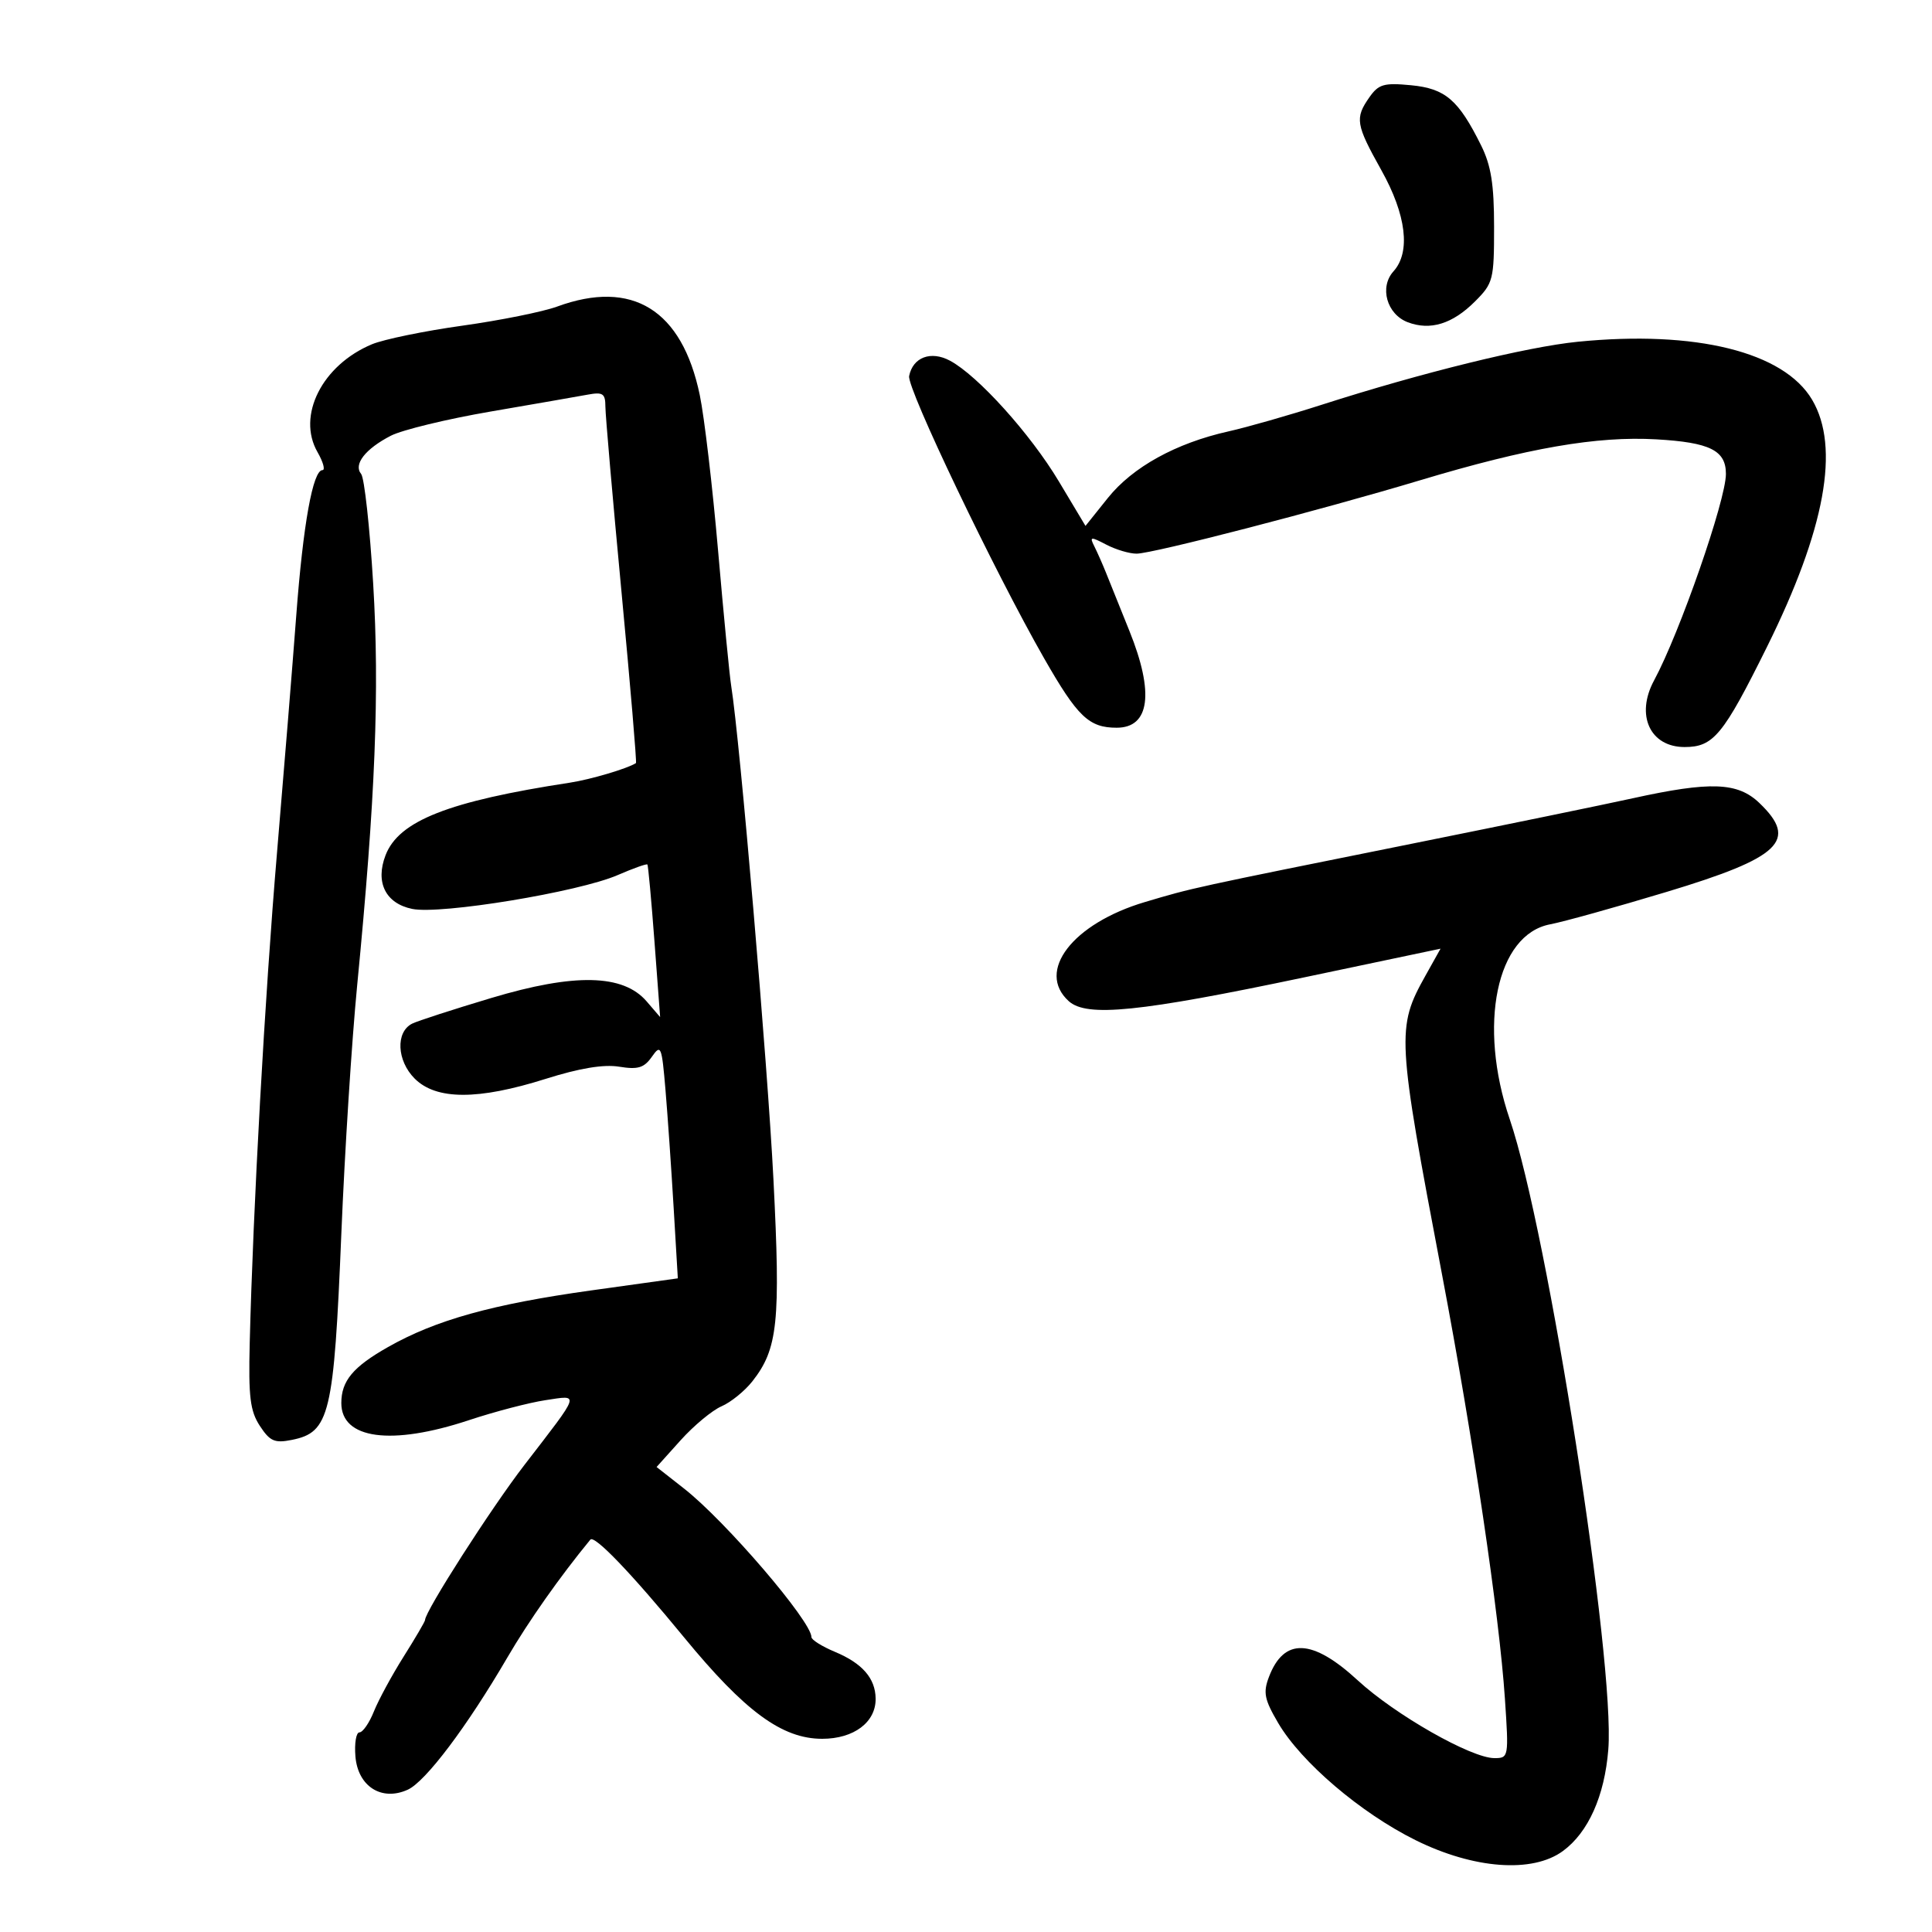 <svg xmlns="http://www.w3.org/2000/svg" width="300" height="300" viewBox="0 0 300 300" version="1.1">
	<path d="M 212.637 15.108 C 210.364 18.353, 210.523 19.323, 214.500 26.434 C 218.378 33.368, 219.072 39.158, 216.381 42.131 C 214.158 44.588, 215.338 48.798, 218.597 50.037 C 222.099 51.368, 225.545 50.302, 229.042 46.804 C 231.861 43.985, 232 43.442, 232 35.239 C 232 28.613, 231.535 25.696, 229.980 22.566 C 226.467 15.493, 224.433 13.748, 219.105 13.236 C 214.892 12.831, 214.064 13.071, 212.637 15.108 M 86.500 47.608 C 84.300 48.414, 77.682 49.747, 71.793 50.570 C 65.904 51.393, 59.587 52.693, 57.754 53.458 C 50.024 56.688, 46.057 64.550, 49.304 70.206 C 50.185 71.743, 50.531 73, 50.072 73 C 48.583 73, 47.071 81.394, 46.001 95.598 C 45.425 103.244, 44.078 119.850, 43.006 132.500 C 41.127 154.680, 39.295 187.627, 38.776 208.564 C 38.569 216.914, 38.838 219.104, 40.356 221.421 C 41.916 223.801, 42.647 224.121, 45.314 223.587 C 51.200 222.410, 51.844 219.724, 53.006 191.500 C 53.526 178.850, 54.631 161.525, 55.461 153 C 58.287 123.958, 58.952 107.297, 57.948 90.646 C 57.419 81.869, 56.577 74.195, 56.076 73.592 C 54.851 72.115, 56.718 69.711, 60.680 67.664 C 62.430 66.760, 69.405 65.069, 76.180 63.905 C 82.956 62.742, 89.737 61.561, 91.250 61.281 C 93.617 60.844, 94.001 61.102, 94.005 63.137 C 94.007 64.436, 95.133 77.387, 96.506 91.915 C 97.879 106.444, 98.890 118.403, 98.751 118.493 C 97.432 119.344, 91.710 121.040, 88.500 121.531 C 69.655 124.417, 61.936 127.452, 59.873 132.787 C 58.242 137.006, 59.868 140.288, 64.010 141.137 C 68.419 142.041, 89.847 138.513, 95.905 135.886 C 98.327 134.835, 100.408 134.094, 100.528 134.238 C 100.649 134.382, 101.143 139.772, 101.627 146.216 L 102.506 157.933 100.410 155.494 C 96.768 151.255, 89.228 151.090, 76.290 154.966 C 70.355 156.744, 64.825 158.537, 64 158.950 C 61.409 160.248, 61.613 164.704, 64.390 167.481 C 67.735 170.826, 74.236 170.841, 84.726 167.527 C 89.995 165.862, 93.729 165.244, 96.144 165.636 C 99.068 166.110, 100.011 165.823, 101.227 164.087 C 102.625 162.091, 102.759 162.418, 103.335 169.227 C 103.673 173.227, 104.242 181.450, 104.601 187.500 L 105.252 198.500 91.876 200.365 C 76.451 202.515, 67.672 204.960, 60.244 209.173 C 54.813 212.253, 53 214.428, 53 217.863 C 53 223.474, 60.763 224.518, 72.801 220.528 C 76.817 219.196, 82.169 217.797, 84.694 217.419 C 90.067 216.613, 90.258 216.026, 81.416 227.500 C 76.251 234.203, 66 250.204, 66 251.563 C 66 251.782, 64.507 254.332, 62.681 257.231 C 60.856 260.129, 58.777 263.962, 58.060 265.750 C 57.344 267.538, 56.335 269, 55.818 269 C 55.302 269, 55.019 270.684, 55.190 272.743 C 55.576 277.404, 59.269 279.746, 63.321 277.900 C 66.096 276.635, 72.510 268.122, 78.780 257.380 C 82.081 251.726, 86.938 244.827, 91.670 239.073 C 92.300 238.306, 98.059 244.311, 106.185 254.207 C 115.673 265.762, 121.439 270, 127.671 270 C 132.594 270, 136.020 267.419, 135.968 263.750 C 135.924 260.596, 133.899 258.274, 129.648 256.497 C 127.641 255.659, 126 254.630, 126 254.210 C 126 251.750, 112.670 236.202, 106.226 231.147 L 101.953 227.795 105.682 223.647 C 107.733 221.366, 110.595 218.990, 112.041 218.368 C 113.487 217.745, 115.642 215.999, 116.831 214.487 C 120.791 209.454, 121.224 205.292, 120.099 183.123 C 119.184 165.097, 114.891 114.950, 113.539 106.500 C 113.276 104.850, 112.359 95.400, 111.502 85.500 C 110.645 75.600, 109.366 64.726, 108.659 61.335 C 105.899 48.096, 98.192 43.321, 86.500 47.608 M 245 53.067 C 237.096 53.851, 220.724 57.879, 205.259 62.844 C 200.177 64.475, 193.652 66.339, 190.759 66.986 C 182.605 68.808, 175.867 72.526, 172.027 77.324 L 168.554 81.663 164.420 74.755 C 160.003 67.374, 151.840 58.323, 147.510 56.006 C 144.548 54.420, 141.744 55.475, 141.170 58.392 C 140.801 60.269, 154.428 88.763, 162.148 102.257 C 167.331 111.315, 169.095 113, 173.399 113 C 178.535 113, 179.252 107.591, 175.386 98 C 173.945 94.425, 172.316 90.375, 171.767 89 C 171.217 87.625, 170.388 85.749, 169.926 84.831 C 169.162 83.315, 169.333 83.292, 171.792 84.575 C 173.282 85.352, 175.400 85.981, 176.500 85.972 C 179.067 85.951, 204.967 79.245, 220.500 74.580 C 237.231 69.554, 247.980 67.691, 257.194 68.221 C 265.514 68.699, 268 69.934, 268 73.592 C 268 77.660, 260.825 98.281, 256.843 105.657 C 253.937 111.040, 256.210 116, 261.583 116 C 266.066 116, 267.578 114.163, 274.369 100.463 C 283.419 82.205, 285.749 69.462, 281.386 62.076 C 276.995 54.643, 263.299 51.251, 245 53.067 M 253.500 123.963 C 249.100 124.931, 234.025 128.033, 220 130.857 C 184.801 137.943, 185.304 137.833, 177.788 140.067 C 166.547 143.408, 160.841 150.831, 165.956 155.460 C 168.744 157.983, 176.882 157.159, 202.593 151.749 L 223.685 147.311 221.345 151.498 C 216.821 159.592, 216.896 160.930, 223.935 198 C 228.738 223.291, 232.811 250.768, 233.681 263.750 C 234.293 272.865, 234.269 273, 232.047 273 C 228.452 273, 216.639 266.277, 210.831 260.925 C 203.774 254.422, 199.375 254.252, 197.040 260.394 C 196.118 262.820, 196.332 263.891, 198.468 267.535 C 202.039 273.628, 211.282 281.515, 219.802 285.737 C 228.846 290.219, 237.945 290.895, 242.676 287.435 C 246.628 284.546, 249.159 278.894, 249.736 271.667 C 250.819 258.109, 240.366 191.246, 234.438 173.817 C 229.450 159.152, 232.368 145.092, 240.725 143.524 C 242.745 143.145, 250.869 140.884, 258.779 138.499 C 276.519 133.151, 279.275 130.511, 273.195 124.687 C 269.821 121.455, 265.608 121.300, 253.500 123.963" stroke="none" fill="black" fill-rule="evenodd"/>
</svg>